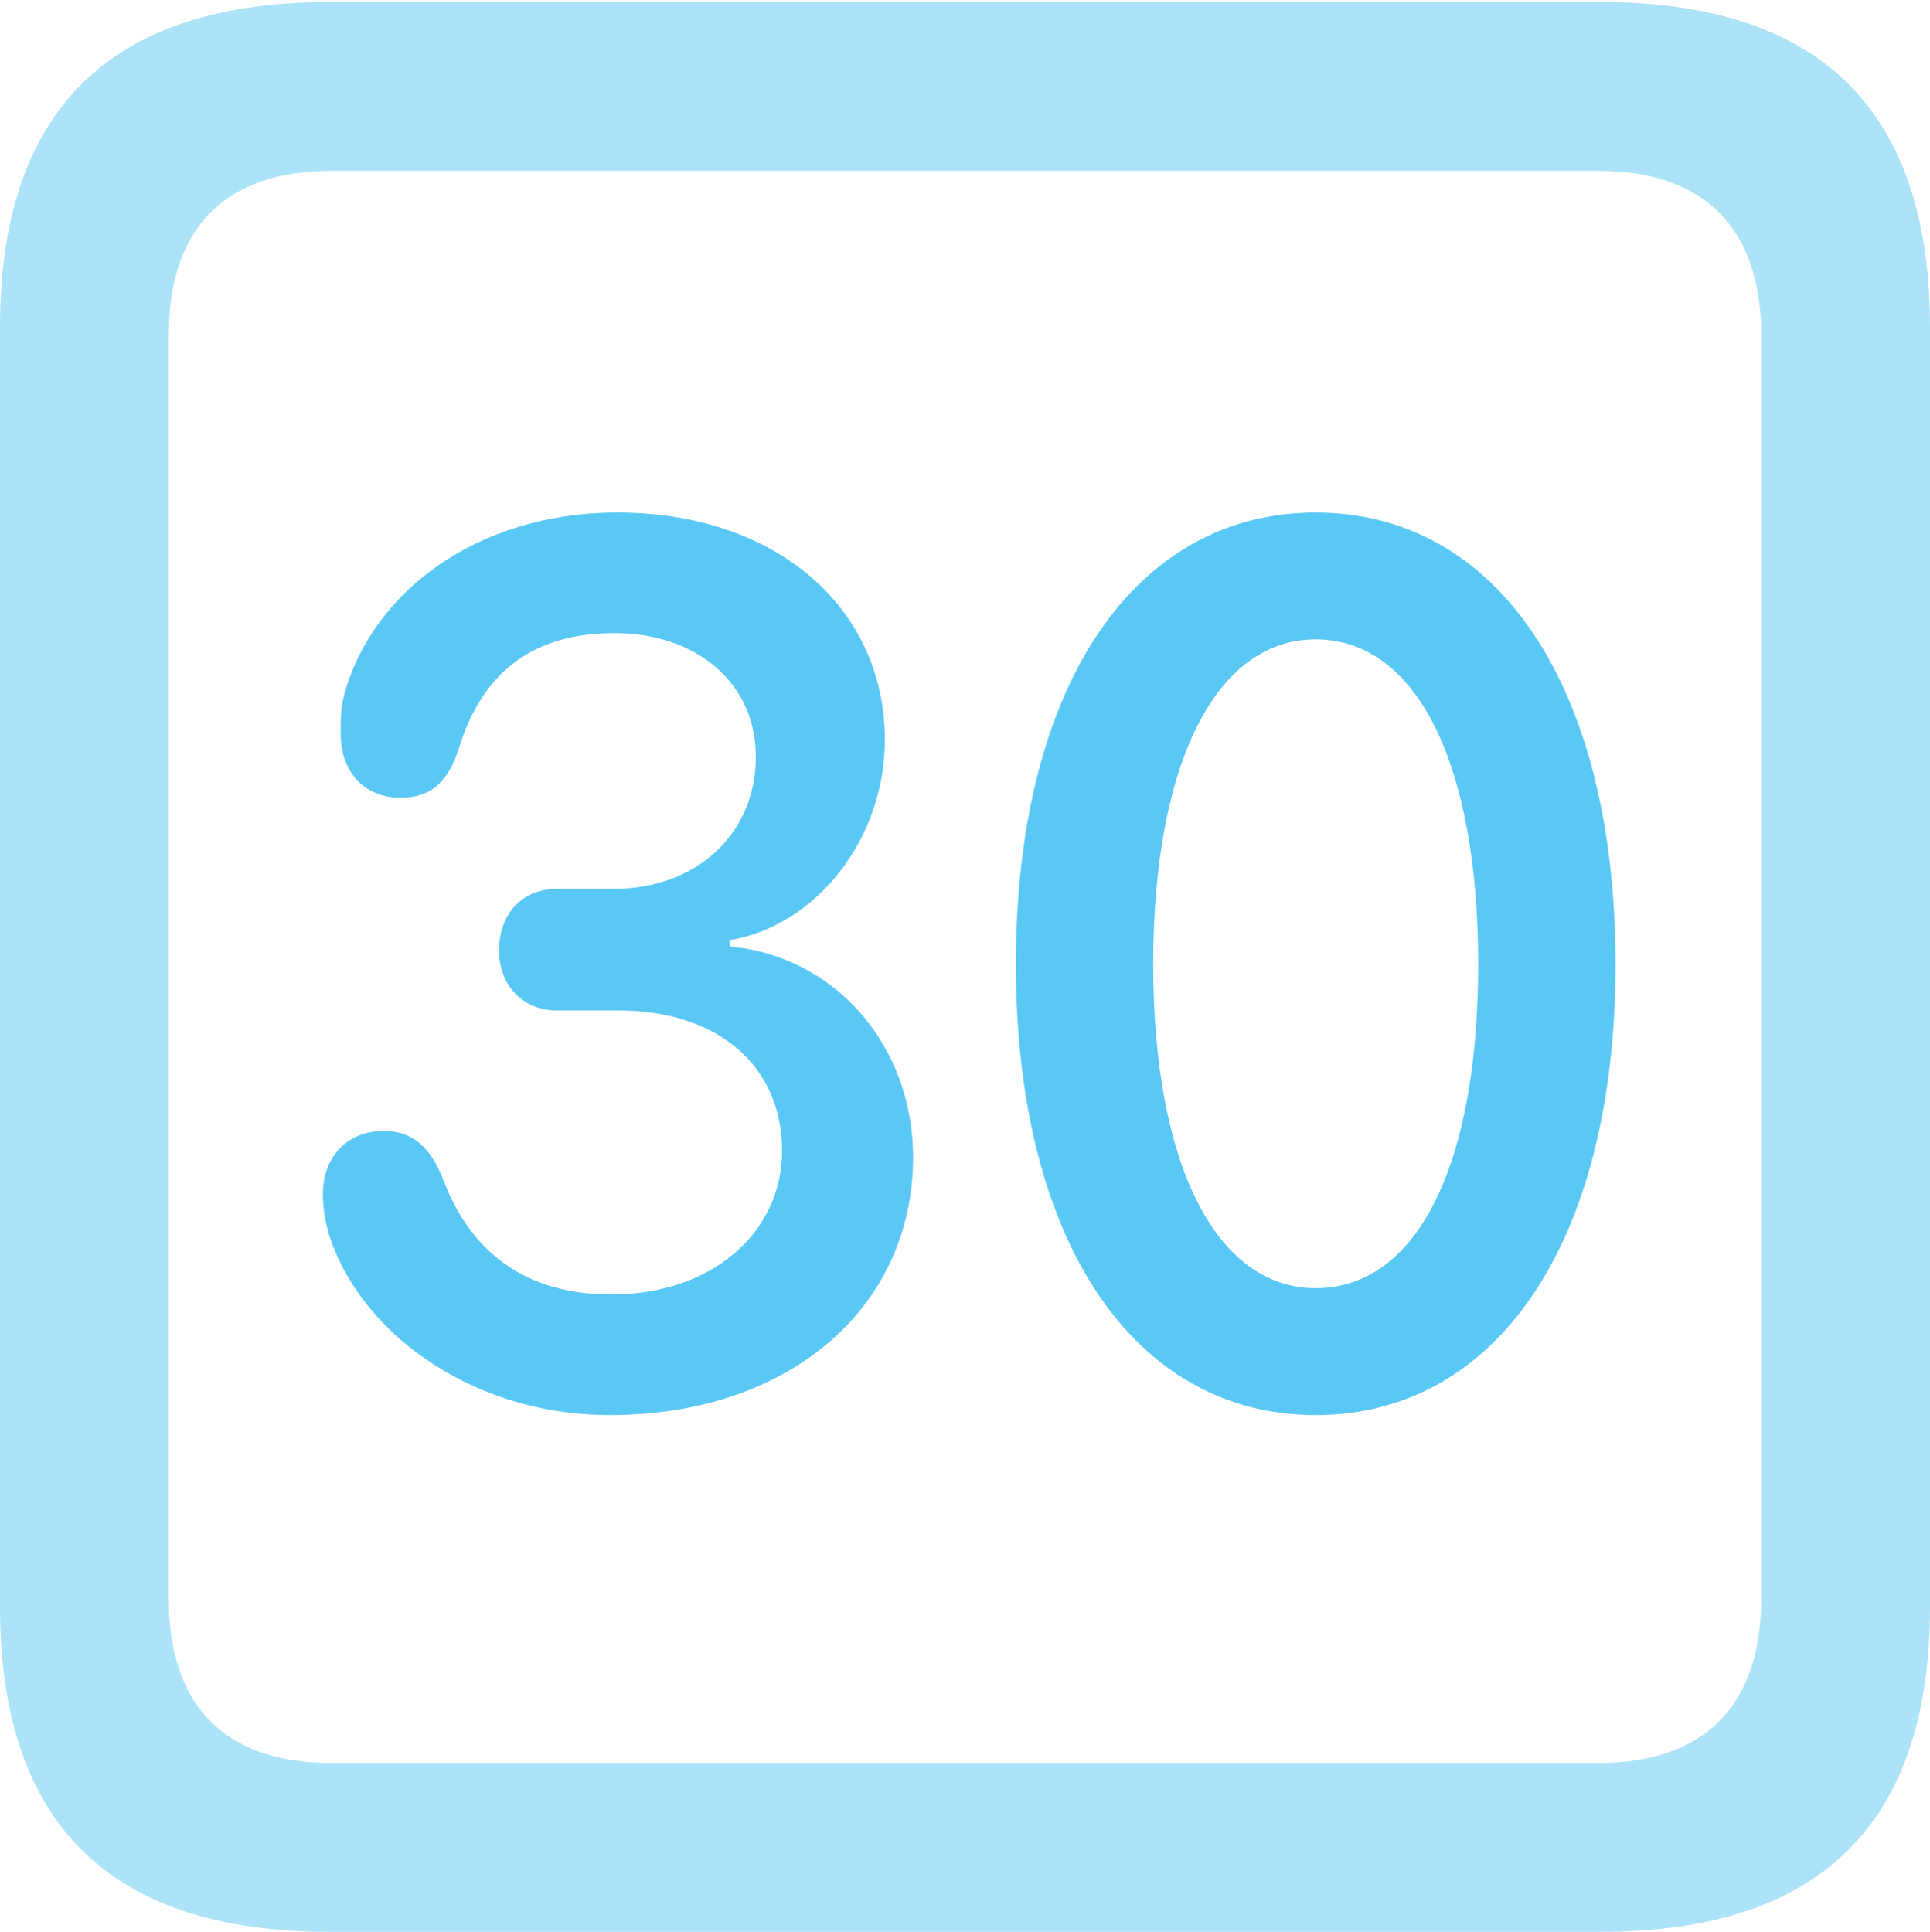 <?xml version="1.0" encoding="UTF-8"?>
<!--Generator: Apple Native CoreSVG 175.5-->
<!DOCTYPE svg
PUBLIC "-//W3C//DTD SVG 1.1//EN"
       "http://www.w3.org/Graphics/SVG/1.1/DTD/svg11.dtd">
<svg version="1.1" xmlns="http://www.w3.org/2000/svg" xmlns:xlink="http://www.w3.org/1999/xlink" width="22.473" height="22.498">
 <g>
  <rect height="22.498" opacity="0" width="22.473" x="0" y="0"/>
  <path d="M3.833 22.498L18.64 22.498C21.204 22.498 22.473 21.228 22.473 18.713L22.473 3.809C22.473 1.294 21.204 0.024 18.64 0.024L3.833 0.024C1.282 0.024 0 1.282 0 3.809L0 18.713C0 21.24 1.282 22.498 3.833 22.498ZM3.857 20.532C2.637 20.532 1.965 19.885 1.965 18.616L1.965 3.906C1.965 2.637 2.637 1.99 3.857 1.99L18.616 1.99C19.824 1.99 20.508 2.637 20.508 3.906L20.508 18.616C20.508 19.885 19.824 20.532 18.616 20.532Z" fill="#5ac8f5" fill-opacity="0.5"/>
  <path d="M7.104 16.48C9.18 16.48 10.632 15.234 10.632 13.477C10.632 12.183 9.729 11.133 8.496 11.023L8.496 10.95C9.509 10.779 10.303 9.766 10.303 8.618C10.303 7.056 9.009 5.969 7.19 5.969C5.542 5.969 4.321 6.909 4.004 8.105C3.967 8.264 3.967 8.374 3.967 8.545C3.967 8.984 4.236 9.29 4.663 9.29C5.029 9.29 5.225 9.094 5.347 8.704C5.615 7.837 6.201 7.373 7.153 7.373C8.118 7.373 8.801 7.959 8.801 8.813C8.801 9.705 8.118 10.352 7.141 10.352L6.482 10.352C6.091 10.352 5.811 10.632 5.811 11.072C5.811 11.462 6.079 11.768 6.482 11.768L7.202 11.768C8.362 11.768 9.106 12.415 9.106 13.403C9.106 14.355 8.289 15.076 7.117 15.076C6.152 15.076 5.493 14.612 5.164 13.745C5.017 13.367 4.81 13.171 4.468 13.171C4.053 13.171 3.76 13.464 3.76 13.904C3.76 14.075 3.784 14.197 3.821 14.343C4.15 15.466 5.444 16.48 7.104 16.48ZM15.32 16.48C17.419 16.48 18.811 14.477 18.811 11.23C18.811 7.971 17.419 5.969 15.32 5.969C13.22 5.969 11.829 7.971 11.829 11.23C11.829 14.477 13.22 16.48 15.32 16.48ZM15.32 15.002C14.16 15.002 13.428 13.562 13.428 11.23C13.428 8.887 14.16 7.446 15.32 7.446C16.492 7.446 17.212 8.887 17.212 11.23C17.212 13.562 16.504 15.002 15.32 15.002Z" fill="#5ac8f5"/>
 </g>
</svg>
